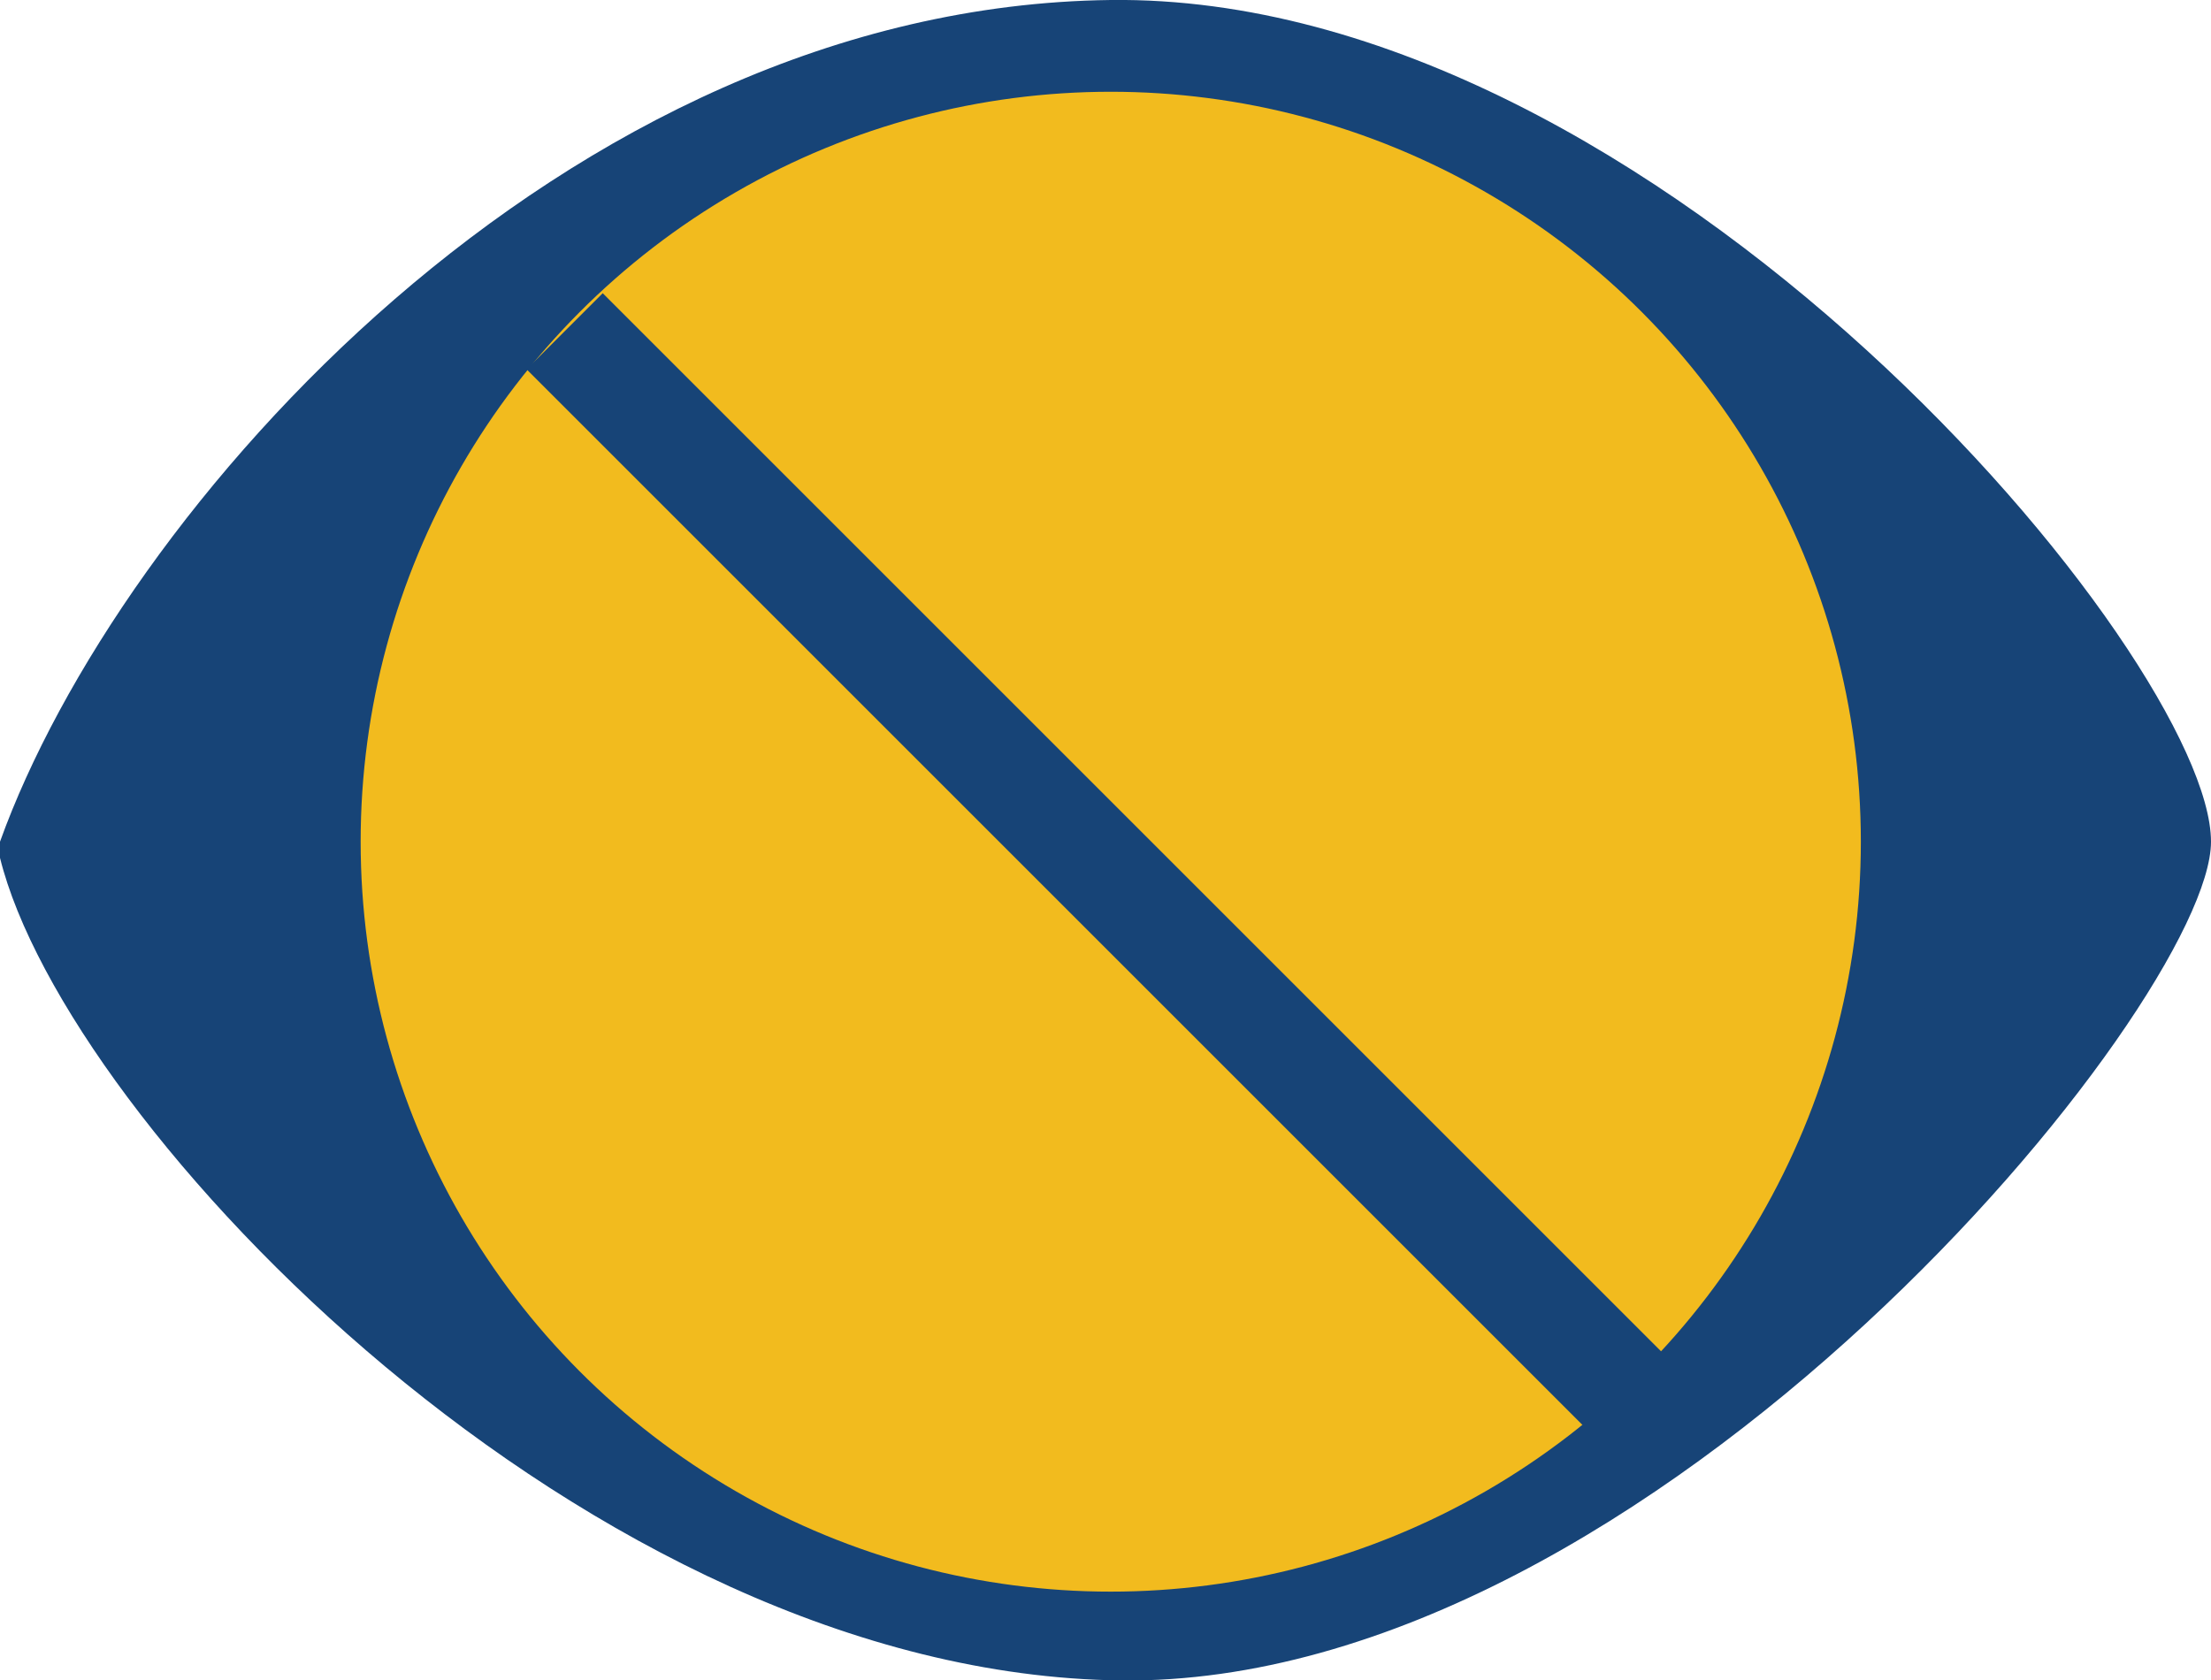 <?xml version="1.0" encoding="UTF-8"?>
<svg id="Layer_2" data-name="Layer 2" xmlns="http://www.w3.org/2000/svg" viewBox="0 0 82.15 62.45">
  <defs>
    <style>
      .cls-1 {
        stroke-width: 4px;
      }

      .cls-1, .cls-2 {
        fill: #f2bb1e;
        stroke: #174477;
        stroke-miterlimit: 10;
      }

      .cls-3 {
        fill: #174477;
        stroke-width: 0px;
      }

      .cls-2 {
        stroke-width: 3px;
      }
    </style>
  </defs>
  <g id="Layer_5" data-name="Layer 5">
    <g>
      <path class="cls-3" d="m0,31.28C4.42,18.99,20.92.24,41.27,0s40.88,24.48,40.88,31.28c0,5.97-20.72,31.41-40.51,31.17S2.45,41.79,0,31.88"/>
      <circle class="cls-2" cx="41.27" cy="31.28" r="29.37"/>
      <line class="cls-1" x1="20.98" y1="12.31" x2="60.63" y2="51.96"/>
    </g>
  </g>
</svg>